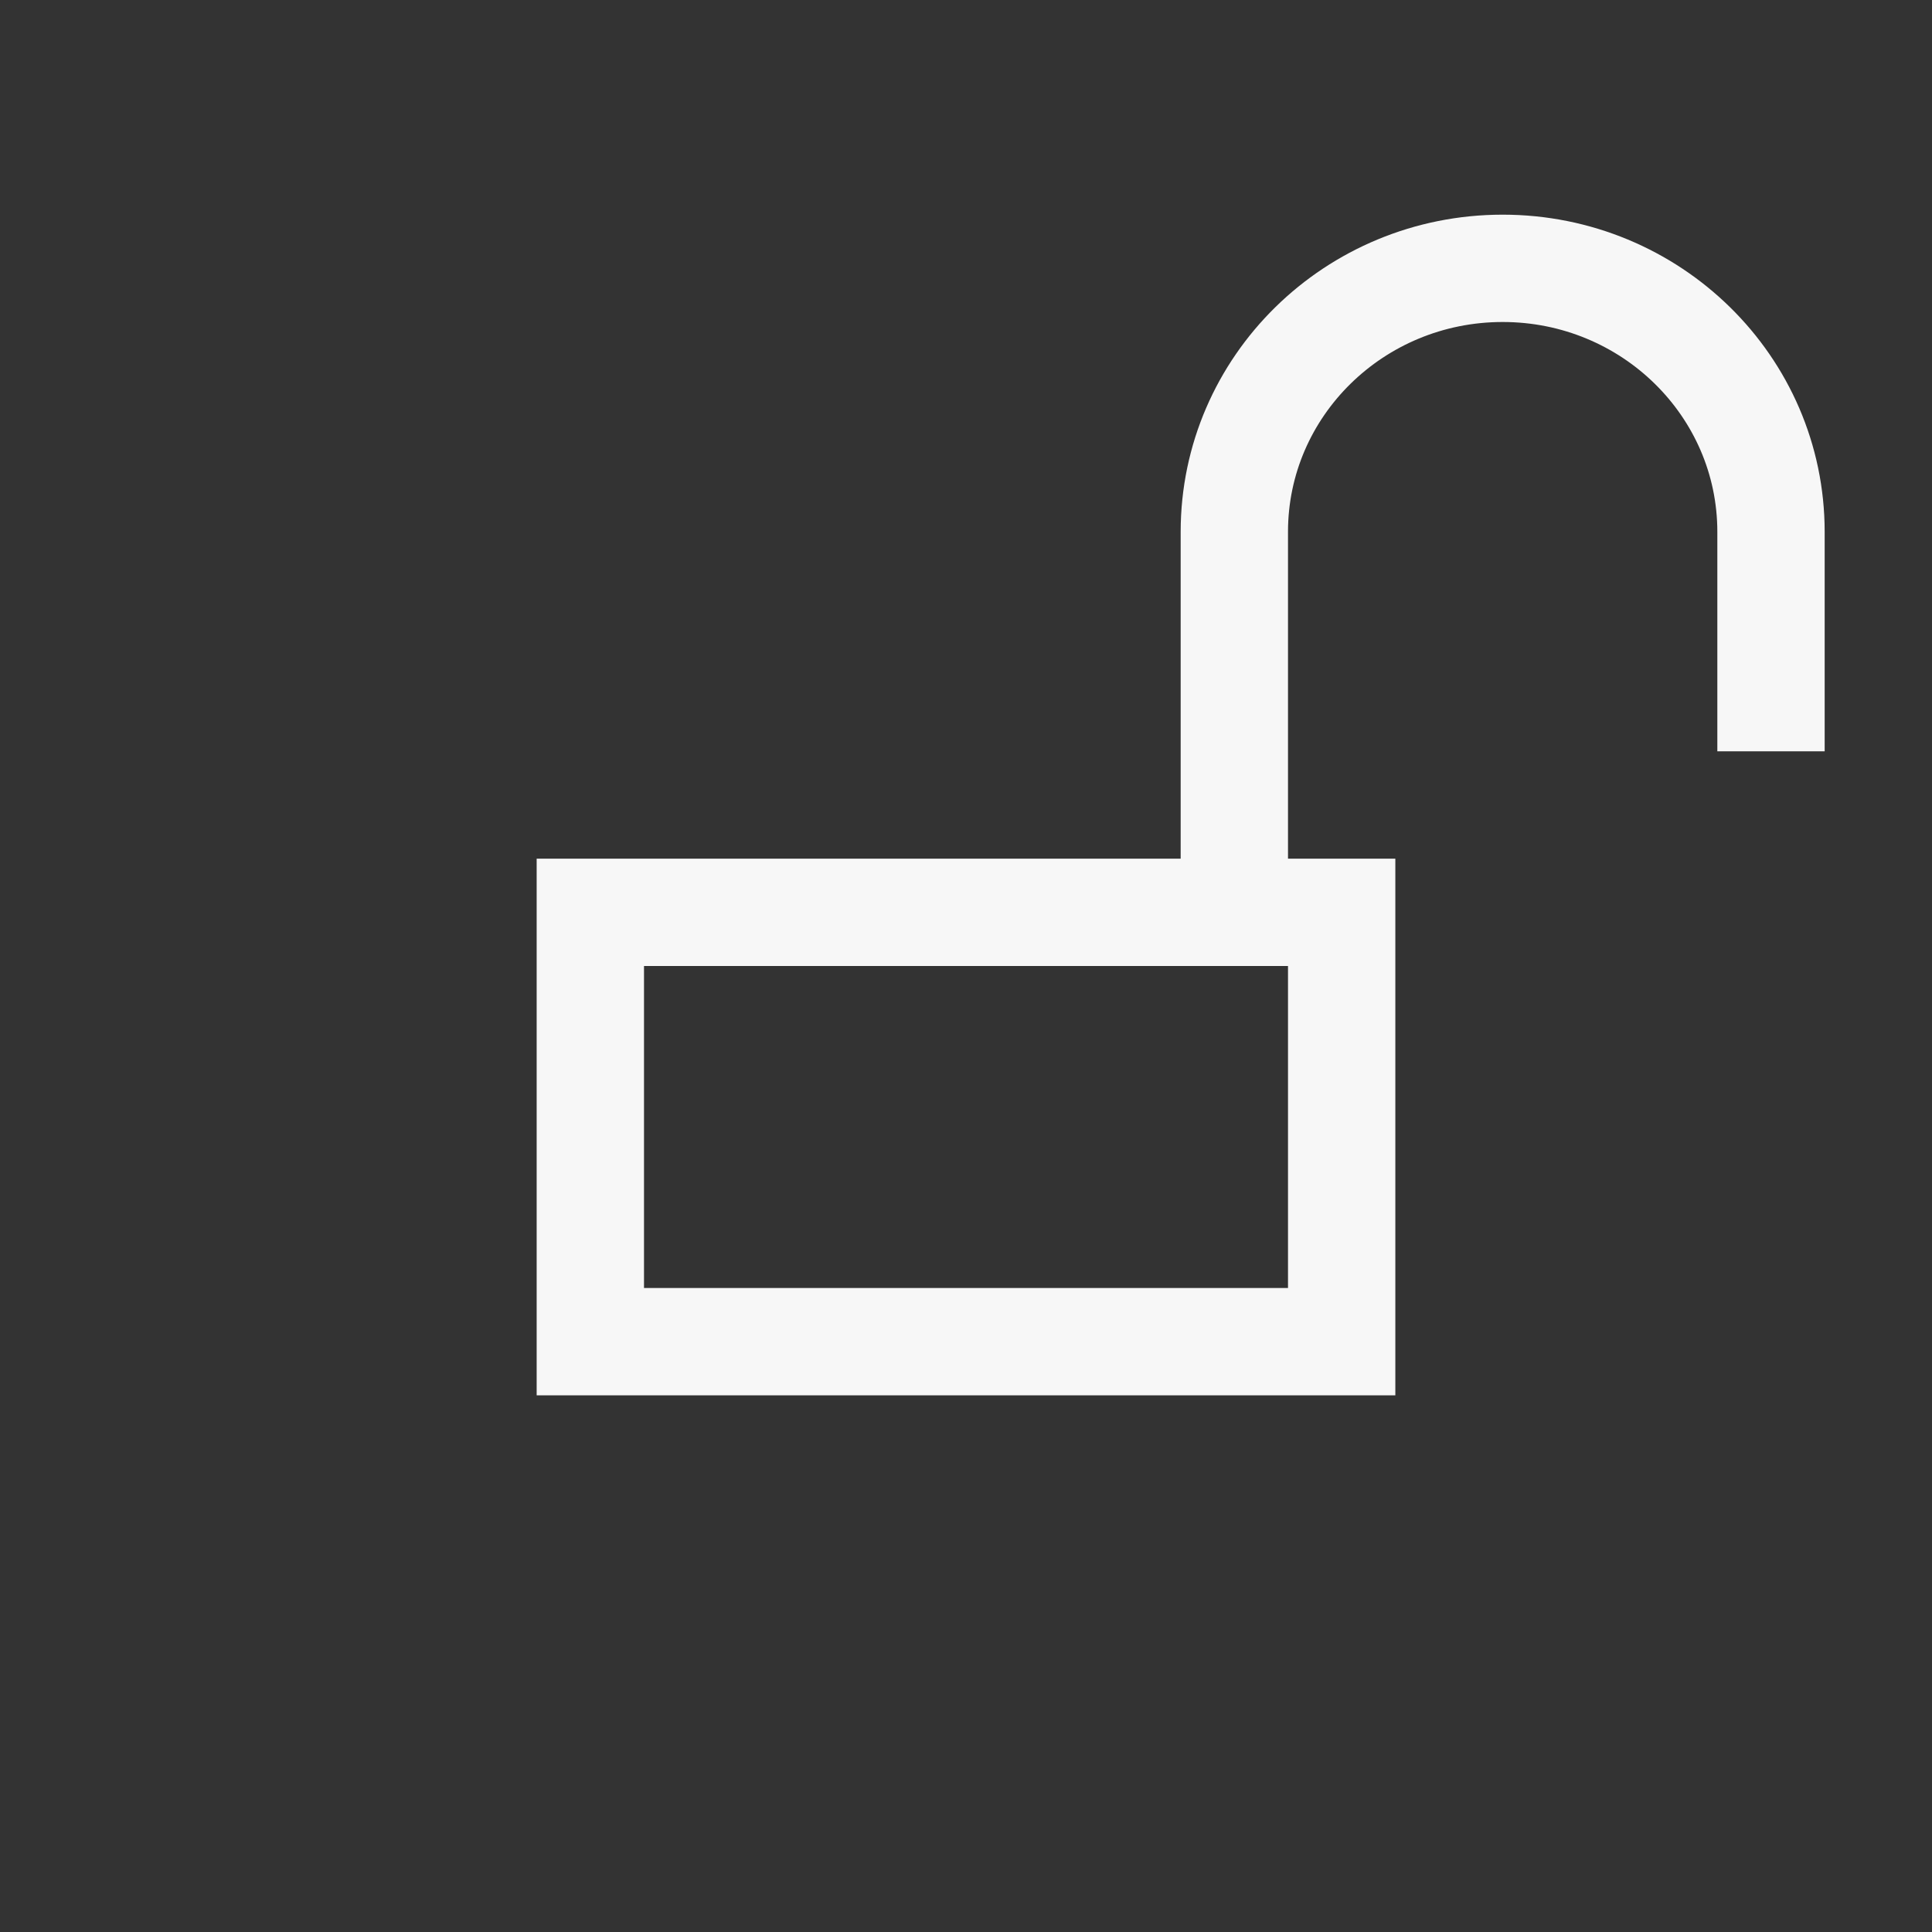 <svg width="18" height="18" viewBox="0 0 18 18" fill="none" xmlns="http://www.w3.org/2000/svg">
<rect x="0" y="0" width="18" height="18" fill="#333333" stroke="none"/>
<rect x="5.5" y="8.5" width="7" height="4" stroke="#F7F7F7"/>
<path d="M11.5 8.5V4.955C11.5 3.599 12.619 2.5 14 2.5C15.381 2.5 16.5 3.599 16.5 4.955V7" stroke="#F7F7F7"/>
</svg>
